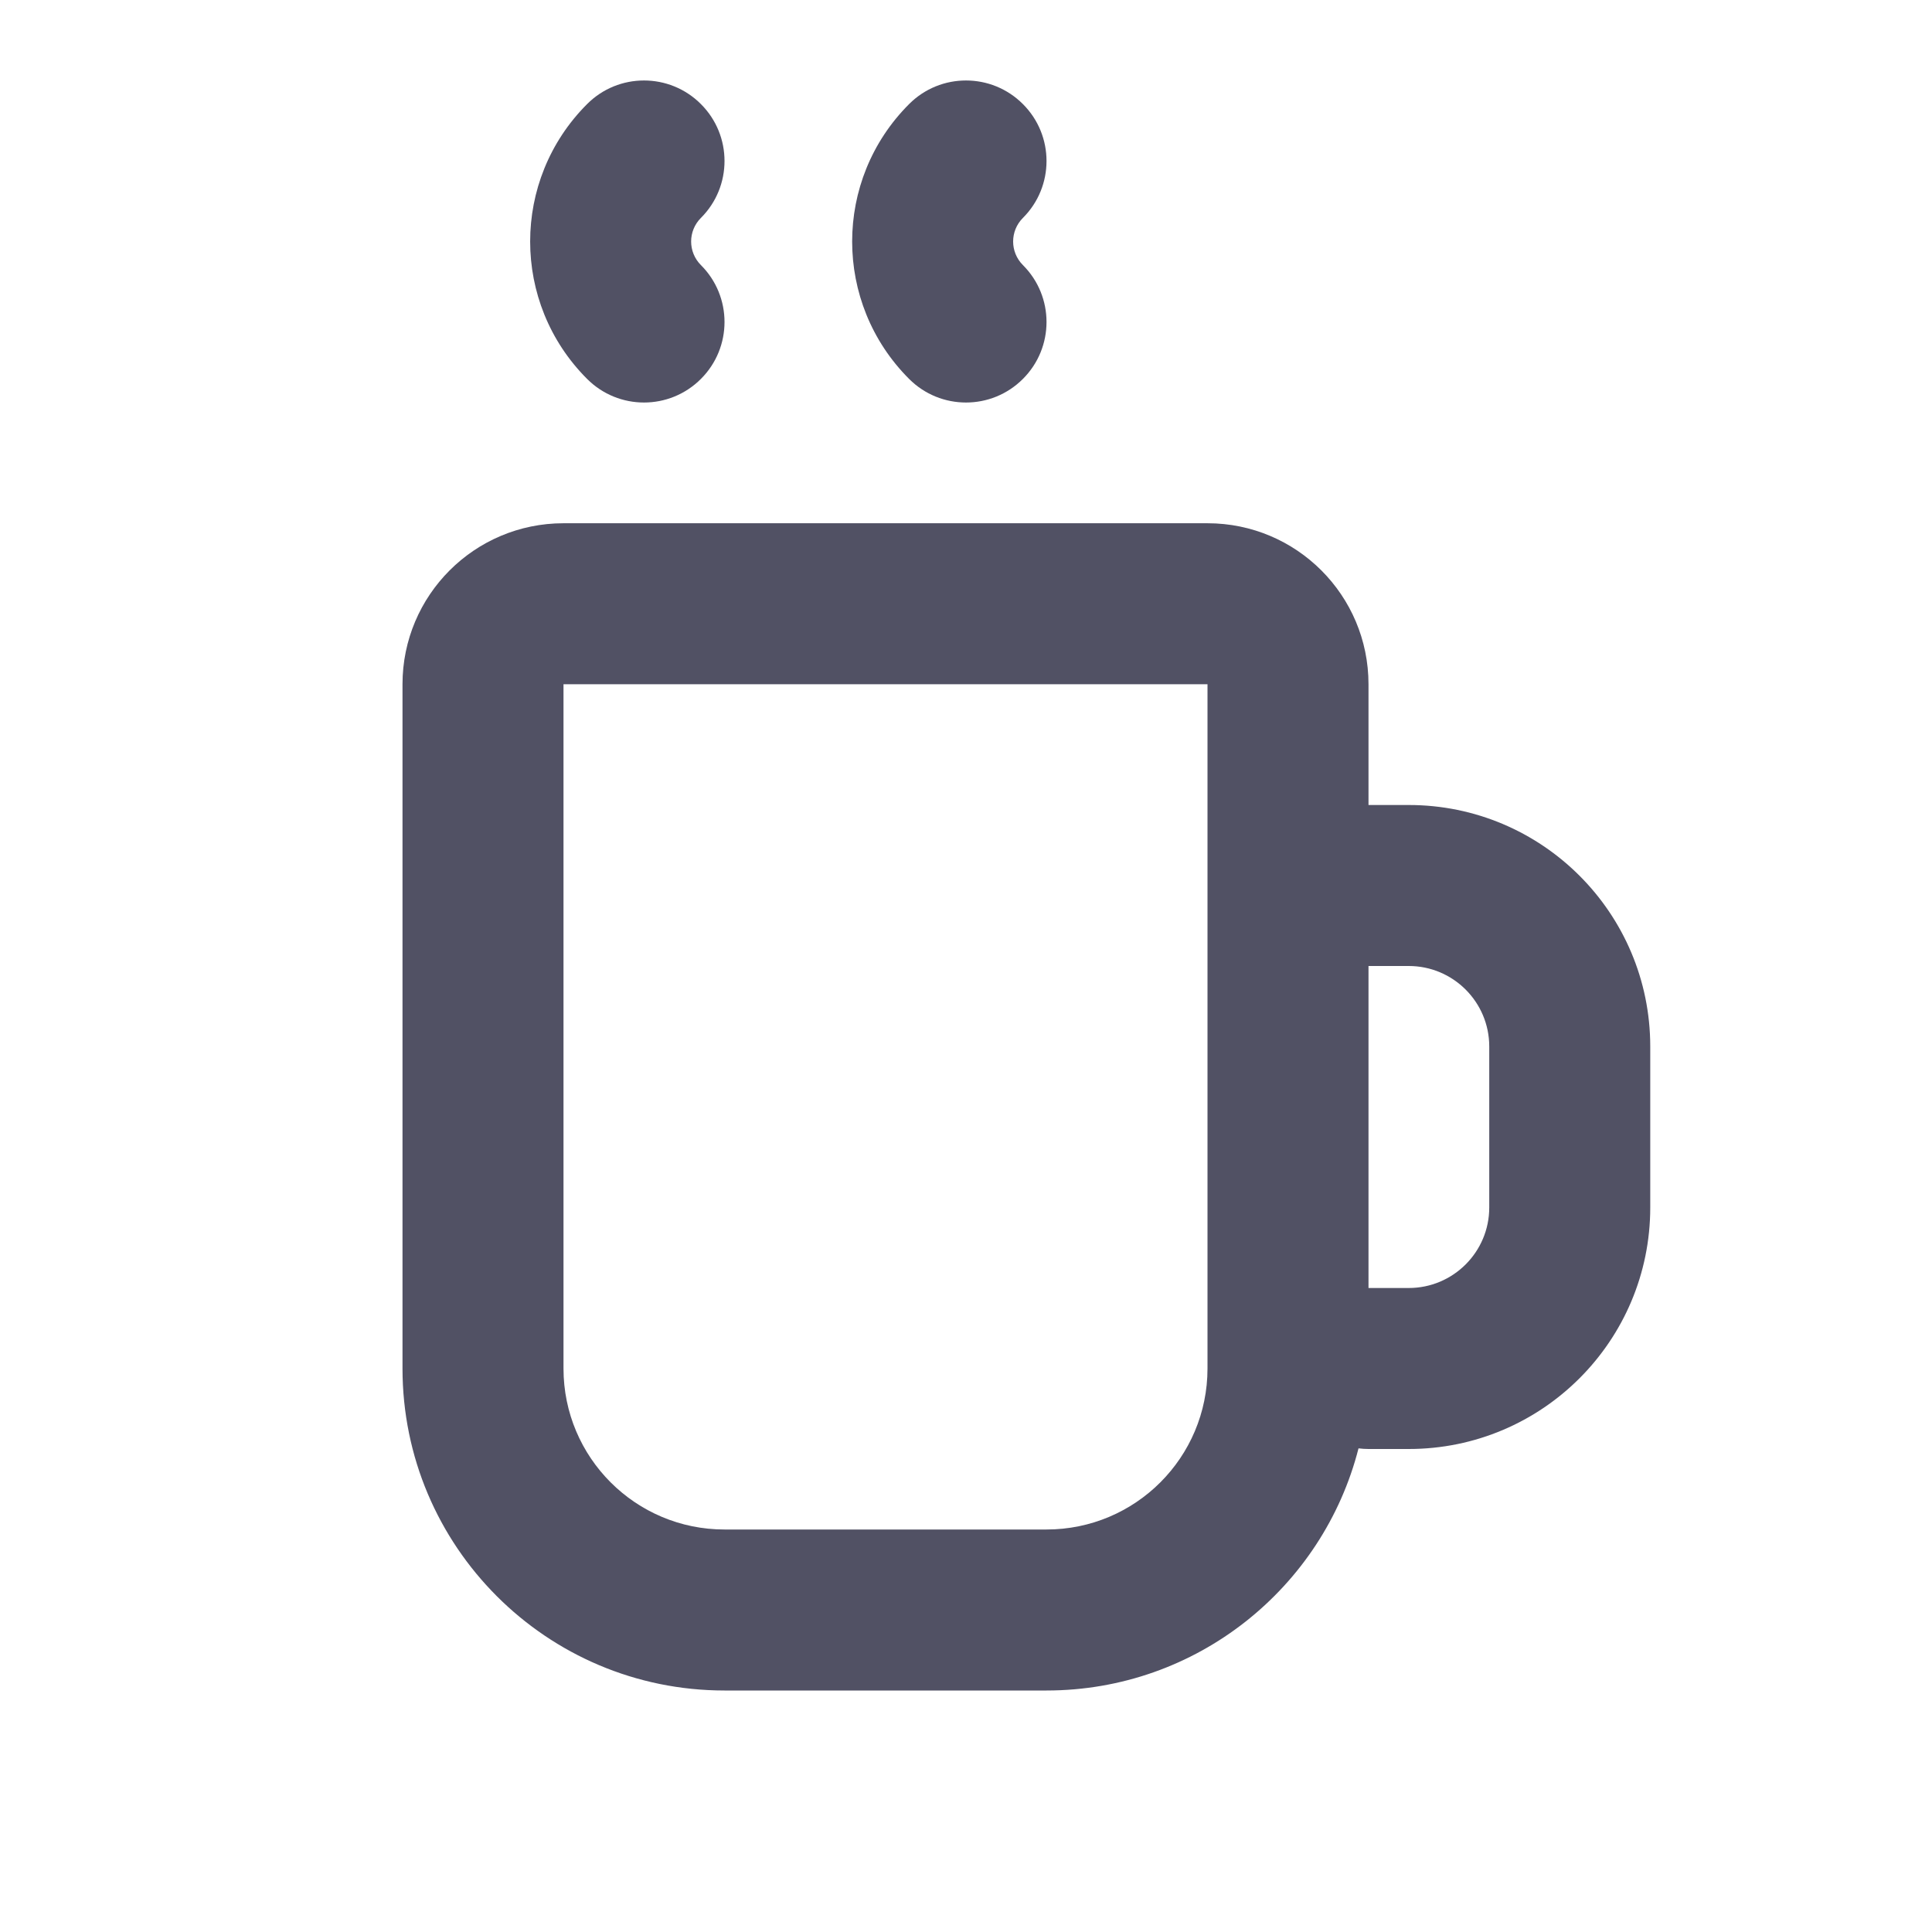 <svg width="24" height="24" viewBox="0 0 24 24" fill="none" xmlns="http://www.w3.org/2000/svg">
<path d="M8.707 1.293C9.098 1.683 9.098 2.317 8.707 2.707C8.545 2.869 8.545 3.131 8.707 3.293C9.098 3.683 9.098 4.317 8.707 4.707C8.317 5.098 7.683 5.098 7.293 4.707C6.35 3.764 6.35 2.236 7.293 1.293C7.683 0.902 8.317 0.902 8.707 1.293Z" fill="#515164"/>
<path d="M12.707 1.293C13.098 1.683 13.098 2.317 12.707 2.707C12.545 2.869 12.545 3.131 12.707 3.293C13.098 3.683 13.098 4.317 12.707 4.707C12.317 5.098 11.683 5.098 11.293 4.707C10.35 3.764 10.35 2.236 11.293 1.293C11.683 0.902 12.317 0.902 12.707 1.293Z" fill="#515164"/>
<path d="M7 6.5C5.895 6.5 5 7.395 5 8.5V17C5 19.209 6.791 21 9 21H13C14.867 21 16.435 19.721 16.876 17.992C16.917 17.997 16.958 18 17 18H17.5C19.157 18 20.5 16.657 20.5 15V13C20.5 11.343 19.157 10 17.5 10H17V8.5C17 7.395 16.105 6.5 15 6.5H7ZM17 12H17.5C18.052 12 18.5 12.448 18.5 13V15C18.5 15.552 18.052 16 17.5 16H17V12ZM7 8.5H15V17C15 18.105 14.105 19 13 19H9C7.895 19 7 18.105 7 17V8.5Z" fill="#515164"/>
</svg>
